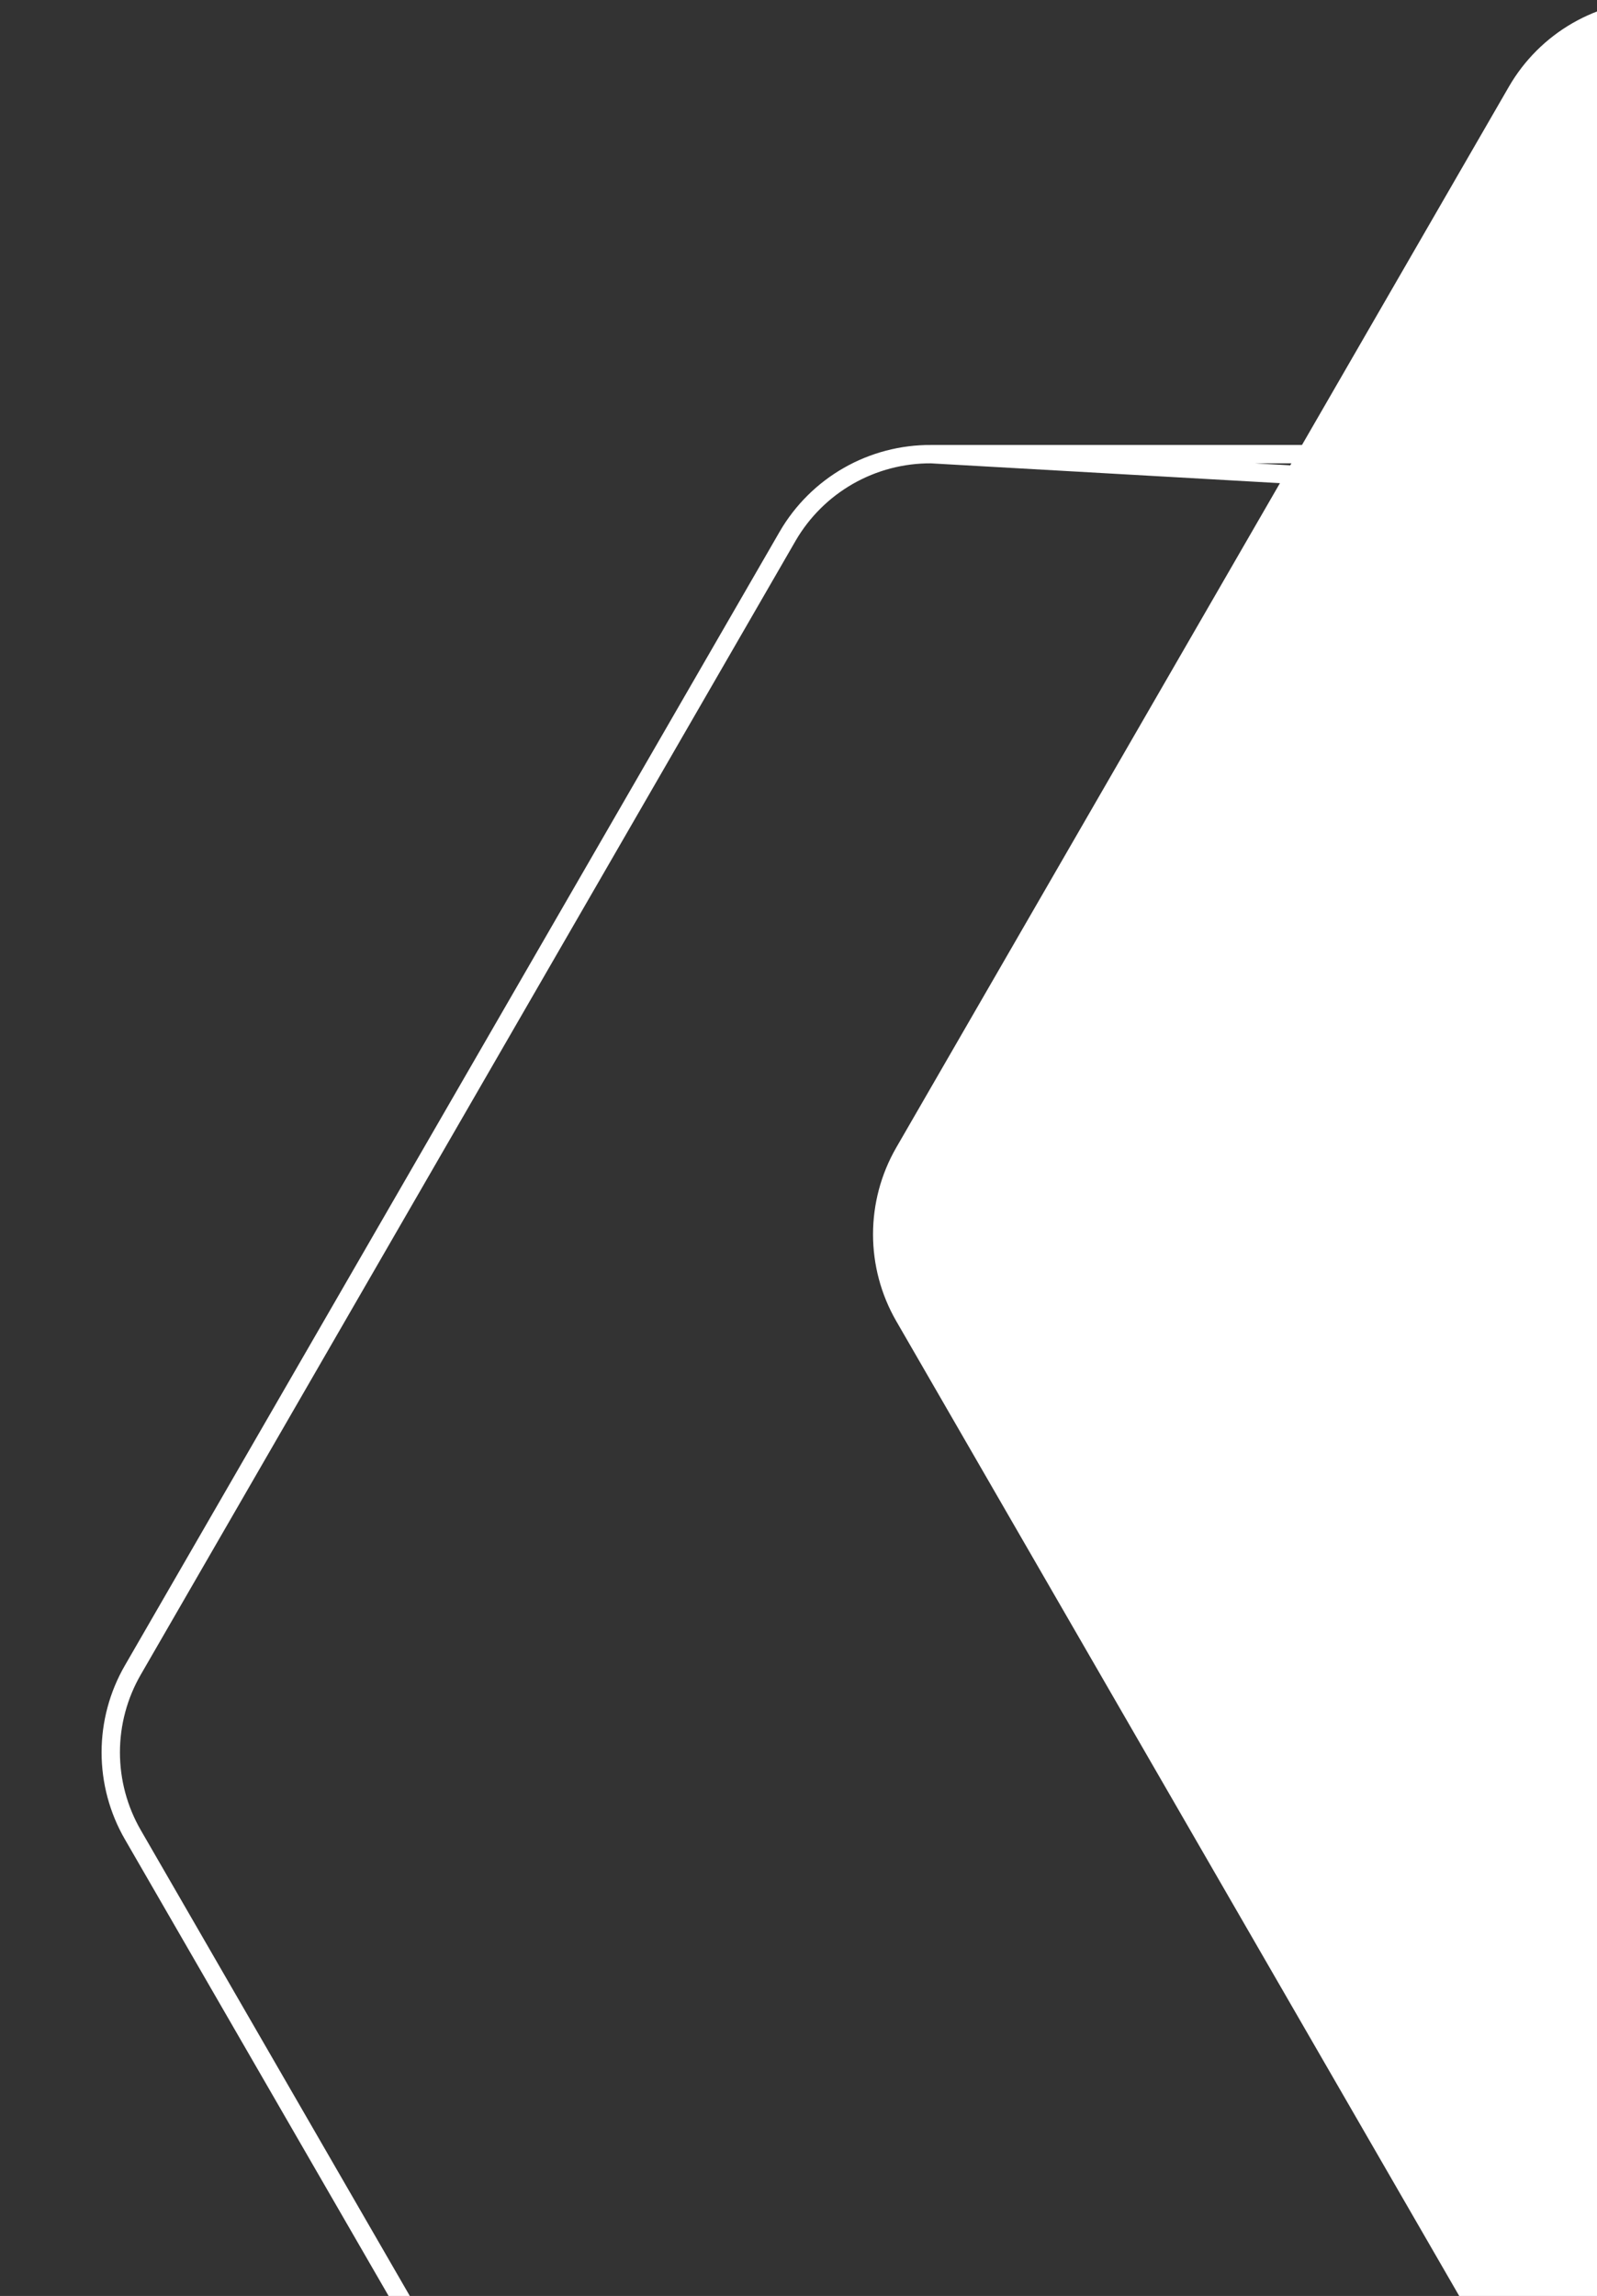 <svg width="87" height="125" viewBox="0 0 87 125" fill="none" xmlns="http://www.w3.org/2000/svg">
<rect x="0" y="0" width="87" height="125" fill="#333333" stroke="none"/>
<g clip-path="url(#clip0_2341_51414)">
<path d="M114.05 85.669H168.7C170.797 85.67 172.856 86.222 174.672 87.27C176.488 88.318 177.996 89.825 179.044 91.639L206.404 138.919C207.45 140.735 208 142.794 208 144.889C208 146.985 207.45 149.043 206.404 150.86L179.044 198.148C177.998 199.966 176.491 201.476 174.675 202.527C172.859 203.579 170.798 204.133 168.7 204.136H114.05C111.953 204.135 109.893 203.583 108.077 202.535C106.262 201.487 104.754 199.98 103.706 198.166L76.345 150.878C75.295 149.063 74.743 147.003 74.743 144.907C74.743 142.811 75.295 140.751 76.345 138.936L103.706 91.657C104.752 89.839 106.259 88.329 108.074 87.278C109.89 86.227 111.951 85.672 114.05 85.669Z" fill="#2D9596"/>
<path d="M50.72 24.726L50.723 24.726L122.063 24.726C122.063 24.726 122.063 24.726 122.063 24.726C123.641 24.727 125.19 25.141 126.556 25.929C127.922 26.716 129.057 27.848 129.847 29.212L50.72 24.726ZM50.72 24.726C49.141 24.717 47.587 25.125 46.216 25.908C44.845 26.691 43.706 27.822 42.912 29.186C42.912 29.186 42.912 29.187 42.912 29.187L7.238 90.92L7.238 90.92C6.449 92.283 6.034 93.83 6.034 95.405C6.034 96.98 6.449 98.527 7.238 99.891L7.238 99.891L42.913 161.625L42.913 161.625C43.7 162.989 44.833 164.122 46.198 164.91C47.563 165.697 49.112 166.112 50.688 166.111H122.028C123.605 166.11 125.155 165.696 126.521 164.908C127.887 164.121 129.022 162.988 129.812 161.624L165.487 99.891L165.487 99.891C166.276 98.527 166.691 96.98 166.691 95.405C166.691 93.83 166.276 92.283 165.487 90.92L165.487 90.919L129.848 29.213L50.72 24.726Z" stroke="white"/>
<path d="M90.37 0H157.147C158.801 0.002 160.426 0.438 161.859 1.264C163.292 2.091 164.482 3.279 165.311 4.709L198.691 62.492C199.519 63.924 199.955 65.548 199.955 67.202C199.955 68.855 199.519 70.48 198.691 71.911L165.311 129.694C164.482 131.125 163.292 132.313 161.859 133.139C160.426 133.966 158.801 134.402 157.147 134.403H90.37C88.716 134.402 87.091 133.966 85.658 133.139C84.225 132.313 83.035 131.125 82.206 129.694L48.817 71.911C47.993 70.478 47.56 68.854 47.56 67.202C47.56 65.549 47.993 63.925 48.817 62.492L82.206 4.709C83.035 3.279 84.225 2.091 85.658 1.264C87.091 0.438 88.716 0.002 90.37 0Z" fill="white"/>
</g>
<defs>
<clipPath id="clip0_2341_51414">
<rect width="87" height="125" fill="white"/>
</clipPath>
</defs>
</svg>
